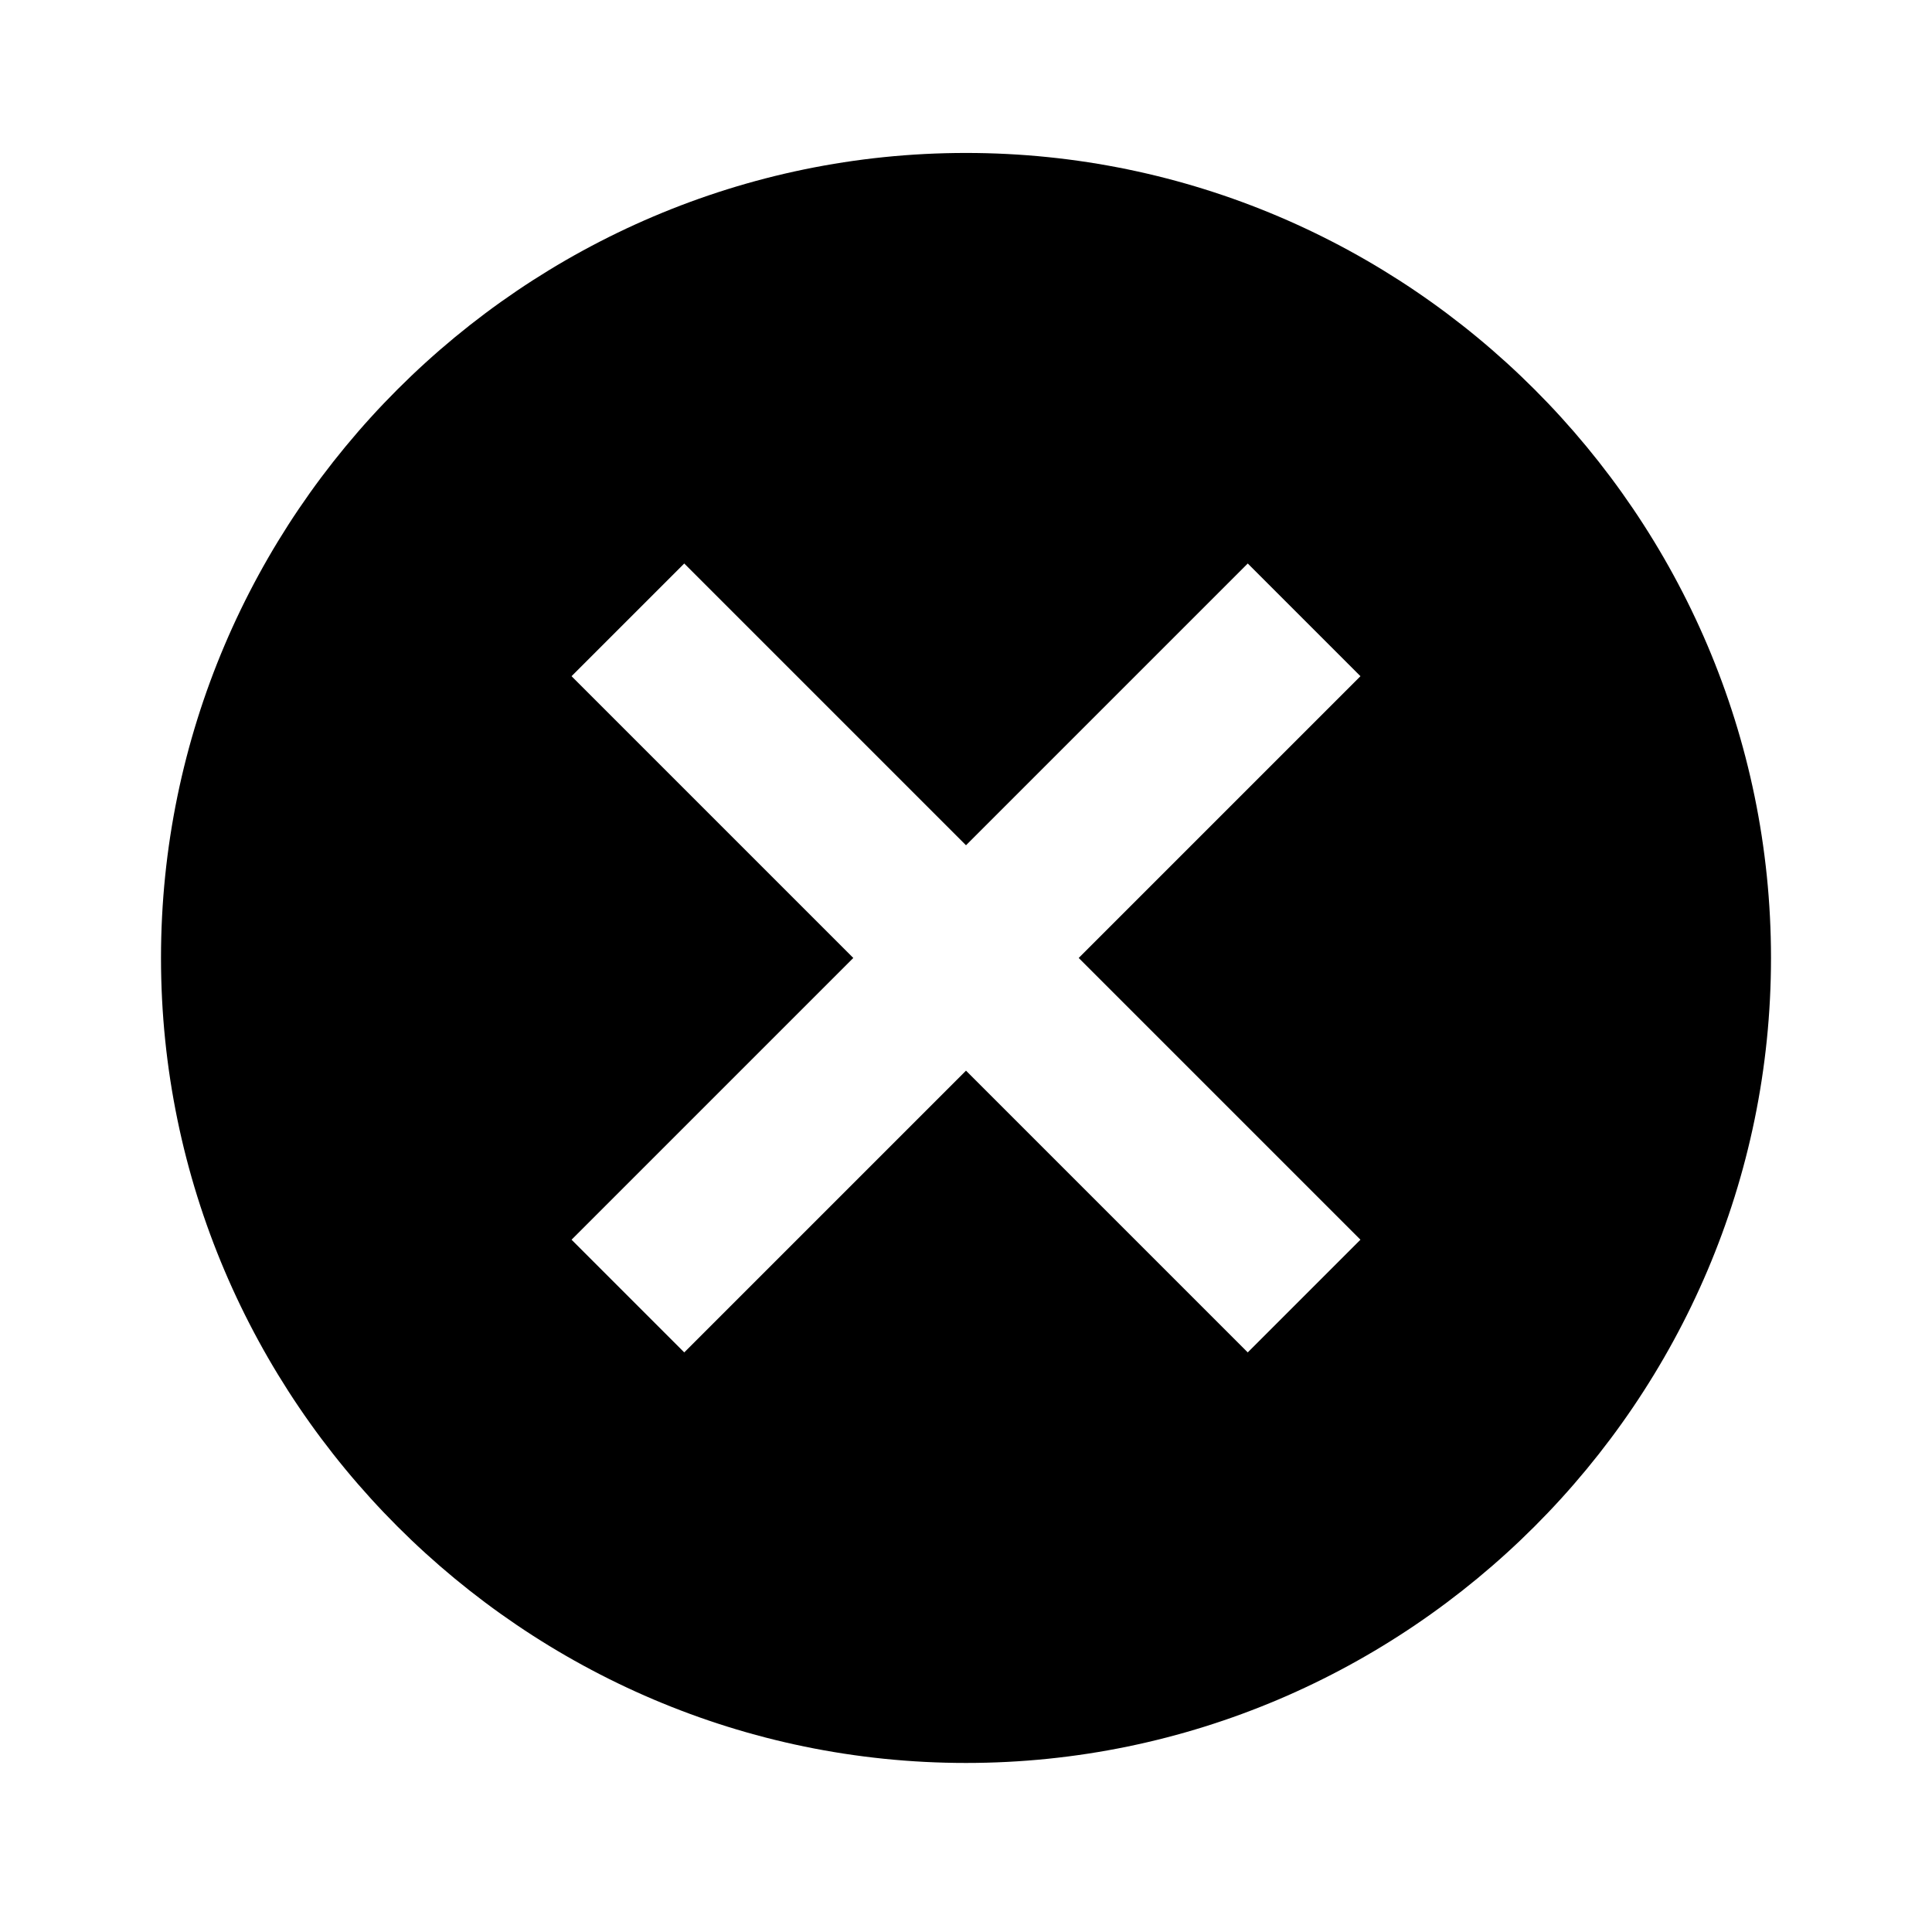 <?xml version="1.0" encoding="utf-8"?>
<!-- Generator: Adobe Illustrator 18.0.0, SVG Export Plug-In . SVG Version: 6.00 Build 0)  -->
<!DOCTYPE svg PUBLIC "-//W3C//DTD SVG 1.1//EN" "http://www.w3.org/Graphics/SVG/1.1/DTD/svg11.dtd">
<svg version="1.1" id="Layer_1" xmlns="http://www.w3.org/2000/svg" xmlns:xlink="http://www.w3.org/1999/xlink" x="0px" y="0px"
	 width="24px" height="24px" viewBox="0 0 24 24" enable-background="new 0 0 24 24" xml:space="preserve">
<path fill="none" d="M0,0h24v24H0V0z"/>
<g>
	<path d="M12,1.9c-5.5,0-10,4.5-10,10s4.5,10,10,10s10-4.5,10-10S17.5,1.9,12,1.9z M15.5,16.8L12,13.3l-3.5,3.5l-1.4-1.4l3.5-3.5
		L7.1,8.4L8.5,7l3.5,3.5L15.5,7l1.4,1.4l-3.5,3.5l3.5,3.5L15.5,16.8z"/>
</g>
</svg>
